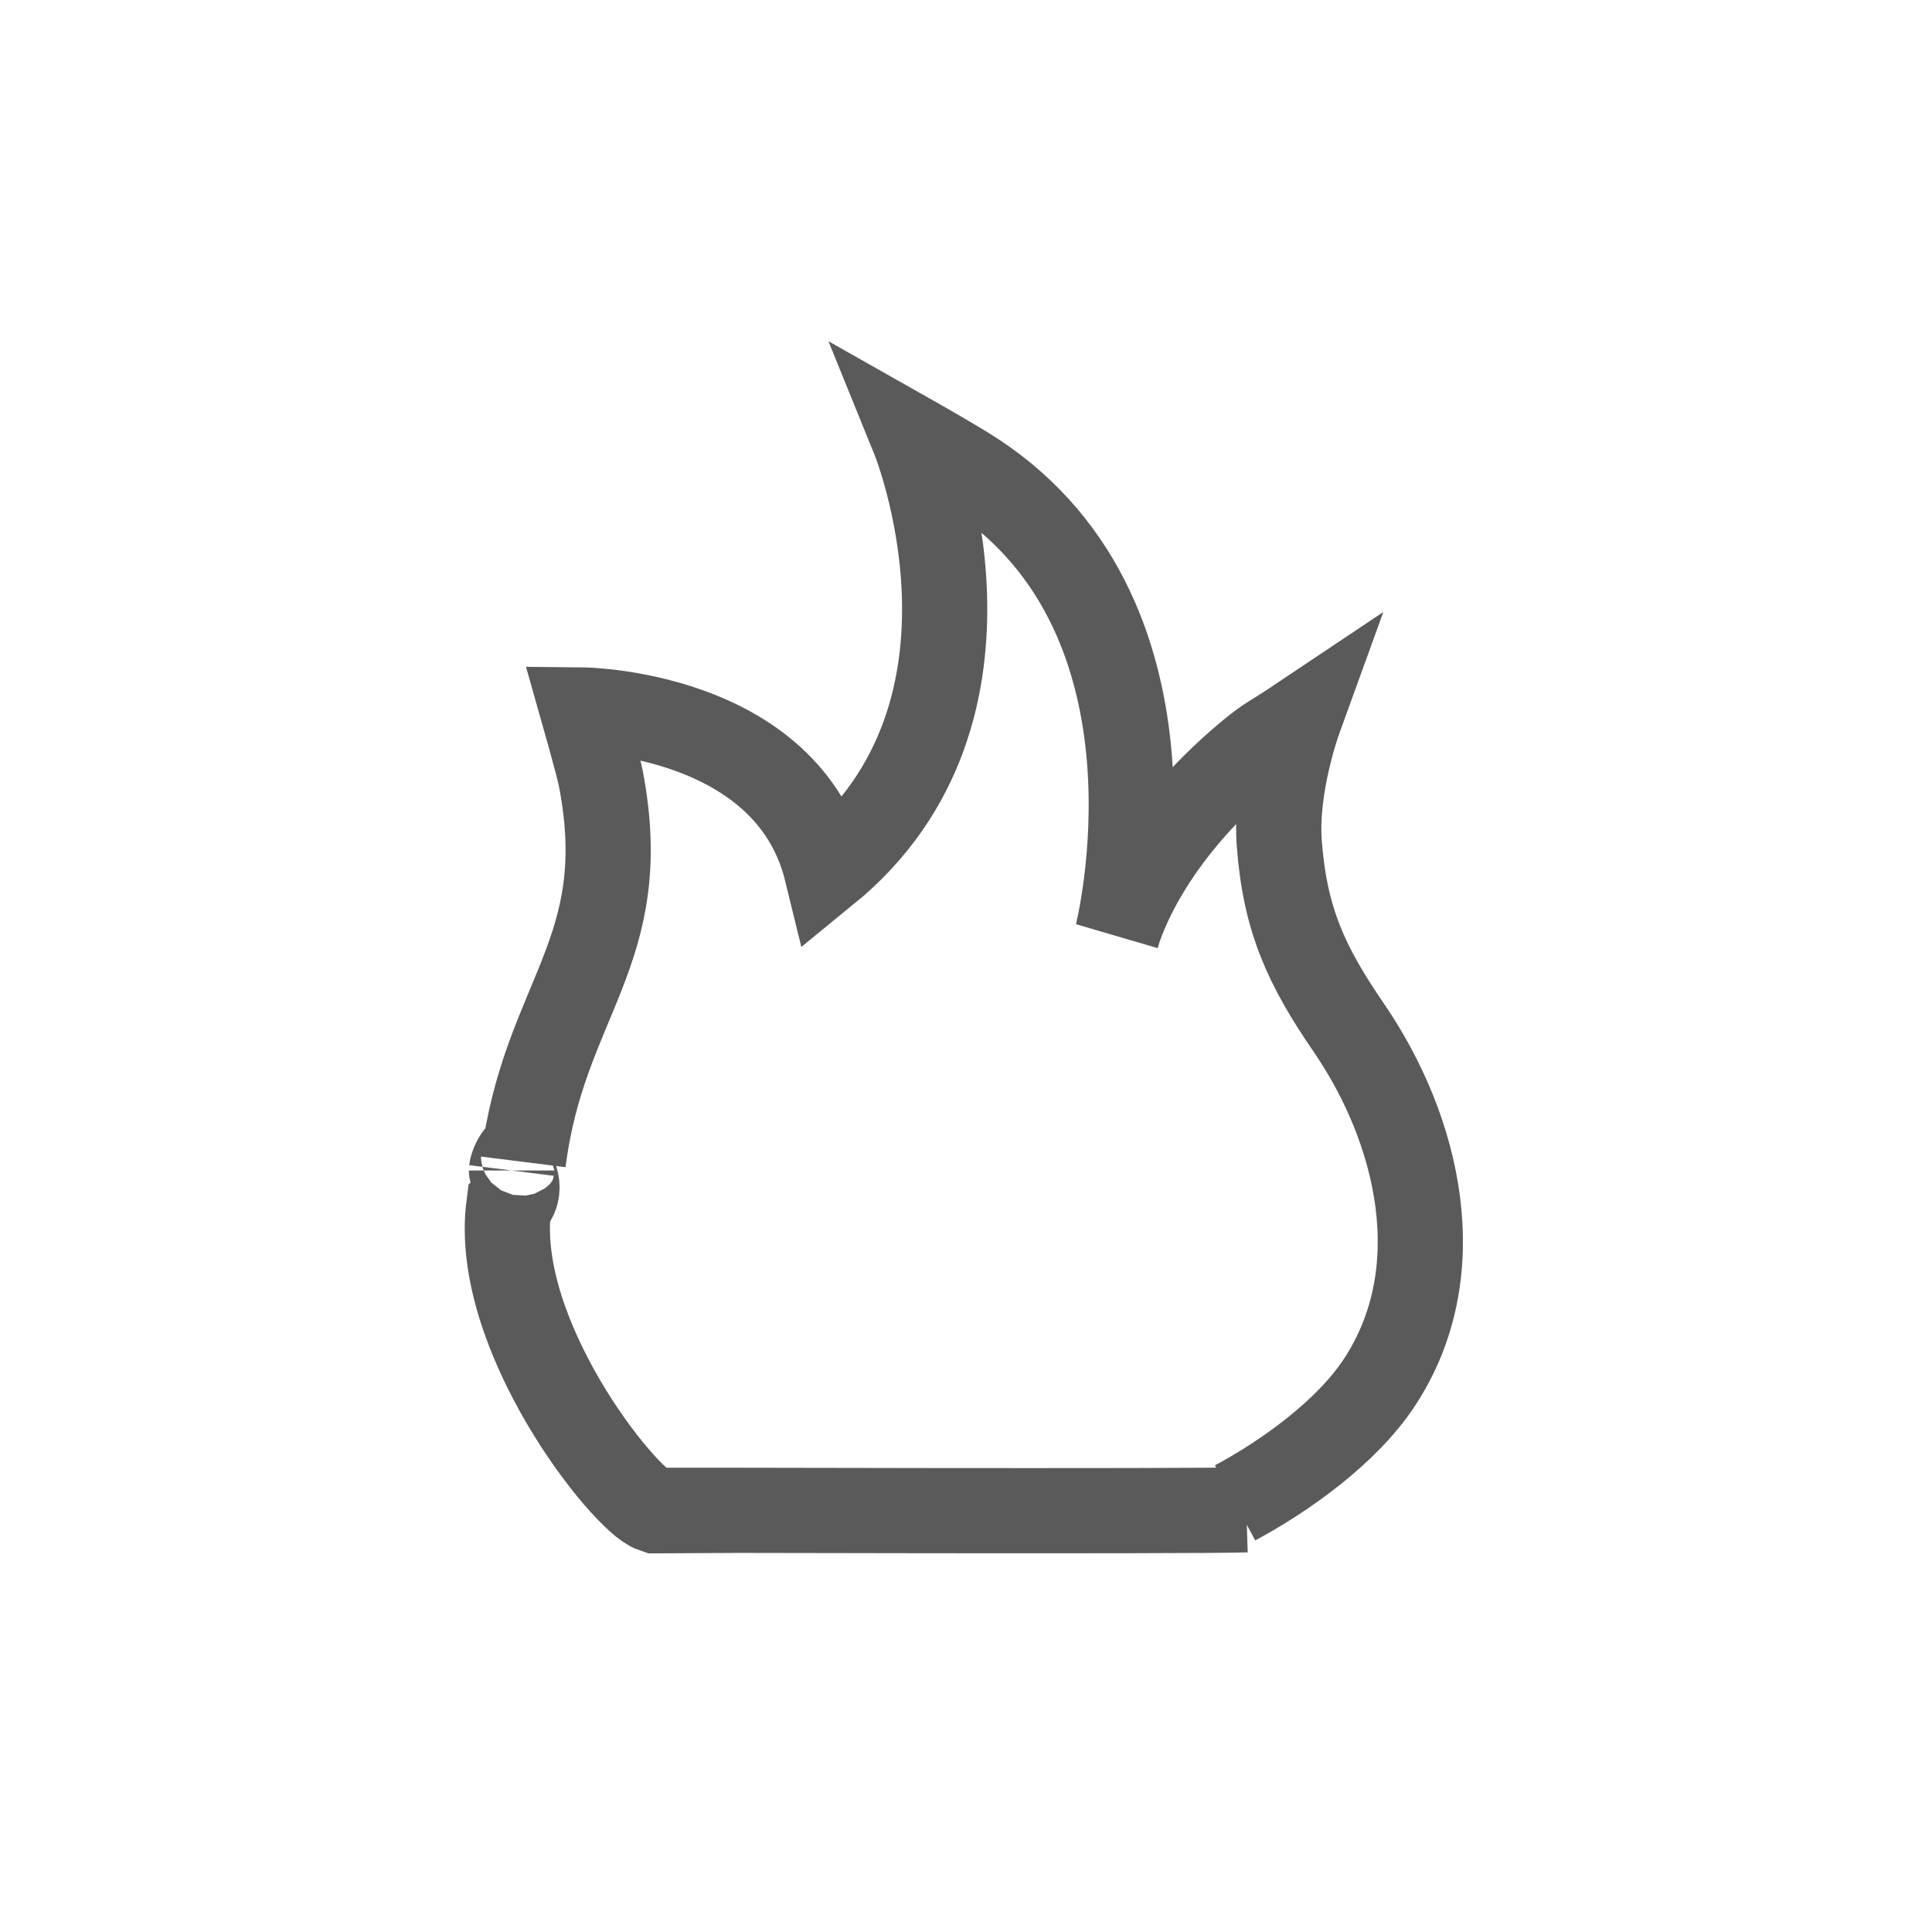 <?xml version="1.0" encoding="utf-8"?>
<!-- Generator: Adobe Illustrator 17.0.0, SVG Export Plug-In . SVG Version: 6.00 Build 0)  -->
<!DOCTYPE svg PUBLIC "-//W3C//DTD SVG 1.1//EN" "http://www.w3.org/Graphics/SVG/1.1/DTD/svg11.dtd">
<svg version="1.1" id="Слой_1" xmlns="http://www.w3.org/2000/svg" xmlns:xlink="http://www.w3.org/1999/xlink" x="0px" y="0px"
	 width="113.386px" height="113.386px" viewBox="0 0 113.386 113.386" enable-background="new 0 0 113.386 113.386"
	 xml:space="preserve">
<path display="none" fill="#5a5a5a" d="M916.812-5148.765c0.74-0.967,1.327-1.743,1.76-2.328c3.122-4.198,4.476-6.879,4.061-8.048
	l-0.162-0.273c-0.108-0.165-0.389-0.315-0.839-0.453c-0.451-0.136-1.029-0.158-1.732-0.068l-7.797,0.056
	c-0.18-0.019-0.361-0.014-0.542,0.012c-0.181,0.028-0.298,0.056-0.352,0.083c-0.055,0.027-0.099,0.05-0.135,0.068l-0.108,0.083
	c-0.09,0.054-0.19,0.15-0.298,0.287s-0.199,0.296-0.271,0.479c-0.848,2.209-1.814,4.262-2.897,6.159
	c-0.668,1.131-1.282,2.114-1.841,2.943c-0.559,0.832-1.029,1.443-1.408,1.834c-0.379,0.392-0.722,0.707-1.029,0.944
	c-0.307,0.238-0.542,0.338-0.704,0.301c-0.163-0.036-0.316-0.072-0.46-0.11c-0.253-0.163-0.456-0.386-0.609-0.67
	c-0.154-0.282-0.257-0.639-0.312-1.067c-0.054-0.429-0.086-0.798-0.094-1.11c-0.01-0.31-0.005-0.747,0.014-1.313
	c0.018-0.565,0.027-0.948,0.027-1.149c0-0.693,0.014-1.446,0.041-2.258c0.027-0.812,0.05-1.455,0.068-1.93
	c0.018-0.474,0.027-0.976,0.027-1.506c0-0.528-0.032-0.944-0.095-1.246c-0.063-0.301-0.159-0.592-0.284-0.876
	c-0.127-0.282-0.311-0.501-0.555-0.656c-0.244-0.155-0.546-0.278-0.907-0.37c-0.957-0.219-2.175-0.336-3.655-0.356
	c-3.357-0.035-5.514,0.184-6.471,0.657c-0.379,0.202-0.722,0.475-1.029,0.822c-0.325,0.402-0.37,0.622-0.135,0.657
	c1.083,0.165,1.85,0.558,2.301,1.178l0.163,0.328c0.126,0.238,0.252,0.657,0.379,1.259c0.126,0.602,0.207,1.269,0.244,1.998
	c0.09,1.333,0.09,2.472,0,3.422c-0.09,0.95-0.176,1.688-0.257,2.217c-0.081,0.529-0.203,0.958-0.365,1.286
	c-0.163,0.33-0.271,0.53-0.325,0.604c-0.055,0.073-0.099,0.119-0.135,0.137c-0.235,0.09-0.478,0.137-0.731,0.137
	c-0.253,0-0.56-0.129-0.921-0.384c-0.361-0.255-0.736-0.606-1.123-1.054c-0.389-0.447-0.826-1.072-1.313-1.876
	c-0.487-0.802-0.993-1.752-1.516-2.847l-0.433-0.794c-0.271-0.51-0.641-1.254-1.11-2.23c-0.469-0.976-0.885-1.92-1.245-2.833
	c-0.145-0.382-0.361-0.674-0.65-0.876l-0.135-0.082c-0.09-0.073-0.235-0.15-0.434-0.232c-0.199-0.082-0.406-0.141-0.623-0.178
	l-7.418,0.054c-0.758,0-1.272,0.174-1.543,0.521l-0.108,0.163c-0.054,0.092-0.081,0.238-0.081,0.438
	c0,0.202,0.054,0.448,0.163,0.739c1.083,2.574,2.261,5.056,3.533,7.445c1.273,2.392,2.378,4.318,3.317,5.778
	c0.939,1.461,1.895,2.838,2.87,4.134c0.975,1.295,1.62,2.125,1.936,2.49c0.316,0.366,0.564,0.64,0.744,0.821l0.677,0.658
	c0.433,0.438,1.07,0.962,1.909,1.574c0.839,0.612,1.768,1.214,2.789,1.806c1.019,0.594,2.207,1.077,3.56,1.451
	c1.353,0.375,2.671,0.526,3.953,0.452h3.113c0.632-0.054,1.11-0.253,1.435-0.602l0.108-0.137c0.072-0.108,0.14-0.278,0.203-0.505
	c0.063-0.228,0.095-0.479,0.095-0.753c-0.018-0.784,0.041-1.493,0.176-2.122c0.135-0.63,0.289-1.104,0.46-1.424
	c0.172-0.318,0.365-0.587,0.582-0.807c0.216-0.22,0.37-0.352,0.46-0.396c0.09-0.045,0.162-0.077,0.216-0.097
	c0.433-0.146,0.943-0.004,1.53,0.424c0.586,0.43,1.137,0.958,1.652,1.588c0.514,0.629,1.132,1.337,1.854,2.122
	c0.722,0.785,1.354,1.369,1.895,1.752l0.542,0.33c0.361,0.218,0.83,0.418,1.408,0.602c0.577,0.182,1.083,0.228,1.516,0.137
	l6.931-0.11c0.686,0,1.218-0.113,1.597-0.342c0.379-0.226,0.604-0.479,0.677-0.752c0.072-0.274,0.076-0.583,0.014-0.93
	c-0.064-0.346-0.127-0.588-0.19-0.725c-0.063-0.136-0.122-0.251-0.176-0.342c-0.903-1.643-2.626-3.66-5.171-6.05l-0.055-0.054
	l-0.027-0.028l-0.027-0.027h-0.027c-1.156-1.113-1.886-1.861-2.193-2.245c-0.559-0.729-0.686-1.469-0.379-2.216
	C914.592-5145.744,915.404-5146.94,916.812-5148.765z"/>
<path display="none" fill="#5a5a5a" d="M62.841,58.079L55.37,68.828c-0.691,0.684-1.811,0.684-2.501,0
	c-0.69-0.683-0.69-1.792,0-2.476l6.221-9.511l-6.221-9.511c-0.69-0.683-0.69-1.792,0-2.476c0.691-0.684,1.81-0.684,2.501,0
	l7.471,10.749c0.345,0.342,0.518,0.79,0.518,1.237C63.359,57.289,63.186,57.738,62.841,58.079z"/>
<path fill="none" stroke="#5a5a5a" stroke-width="5" stroke-miterlimit="10" d="M30.016,68.695c0,0.002,0.828,1.124-0.154,2.038
	c-0.992,7.584,6.77,17.322,8.489,17.895c0.044-0.004,31.412,0.088,34.795-0.02 M72.485,88.202c2.983-1.6,6.543-4.167,8.438-7.021
	c4.313-6.493,2.375-14.833-1.778-20.888c-2.471-3.604-3.731-6.308-4.067-10.807c-0.252-3.363,1.156-7.246,1.156-7.246
	c-1.745,1.168-1.764,1.042-2.916,1.998c-5.995,4.976-7.561,9.954-7.744,10.598c-0.012,0.046-0.02,0.072-0.02,0.072l0.02-0.072
	c0,0,4.685-18.405-8.357-26.977c-1.082-0.711-3.579-2.123-3.579-2.123s6.476,15.942-5.119,25.399
	c-2.282-9.352-14.33-9.468-14.33-9.468s0.926,3.259,1.075,4.029c1.952,10.165-3.338,12.882-4.553,22.491
	c0.138-1.103-0.611-0.164-0.695,0.505"/>
</svg>
